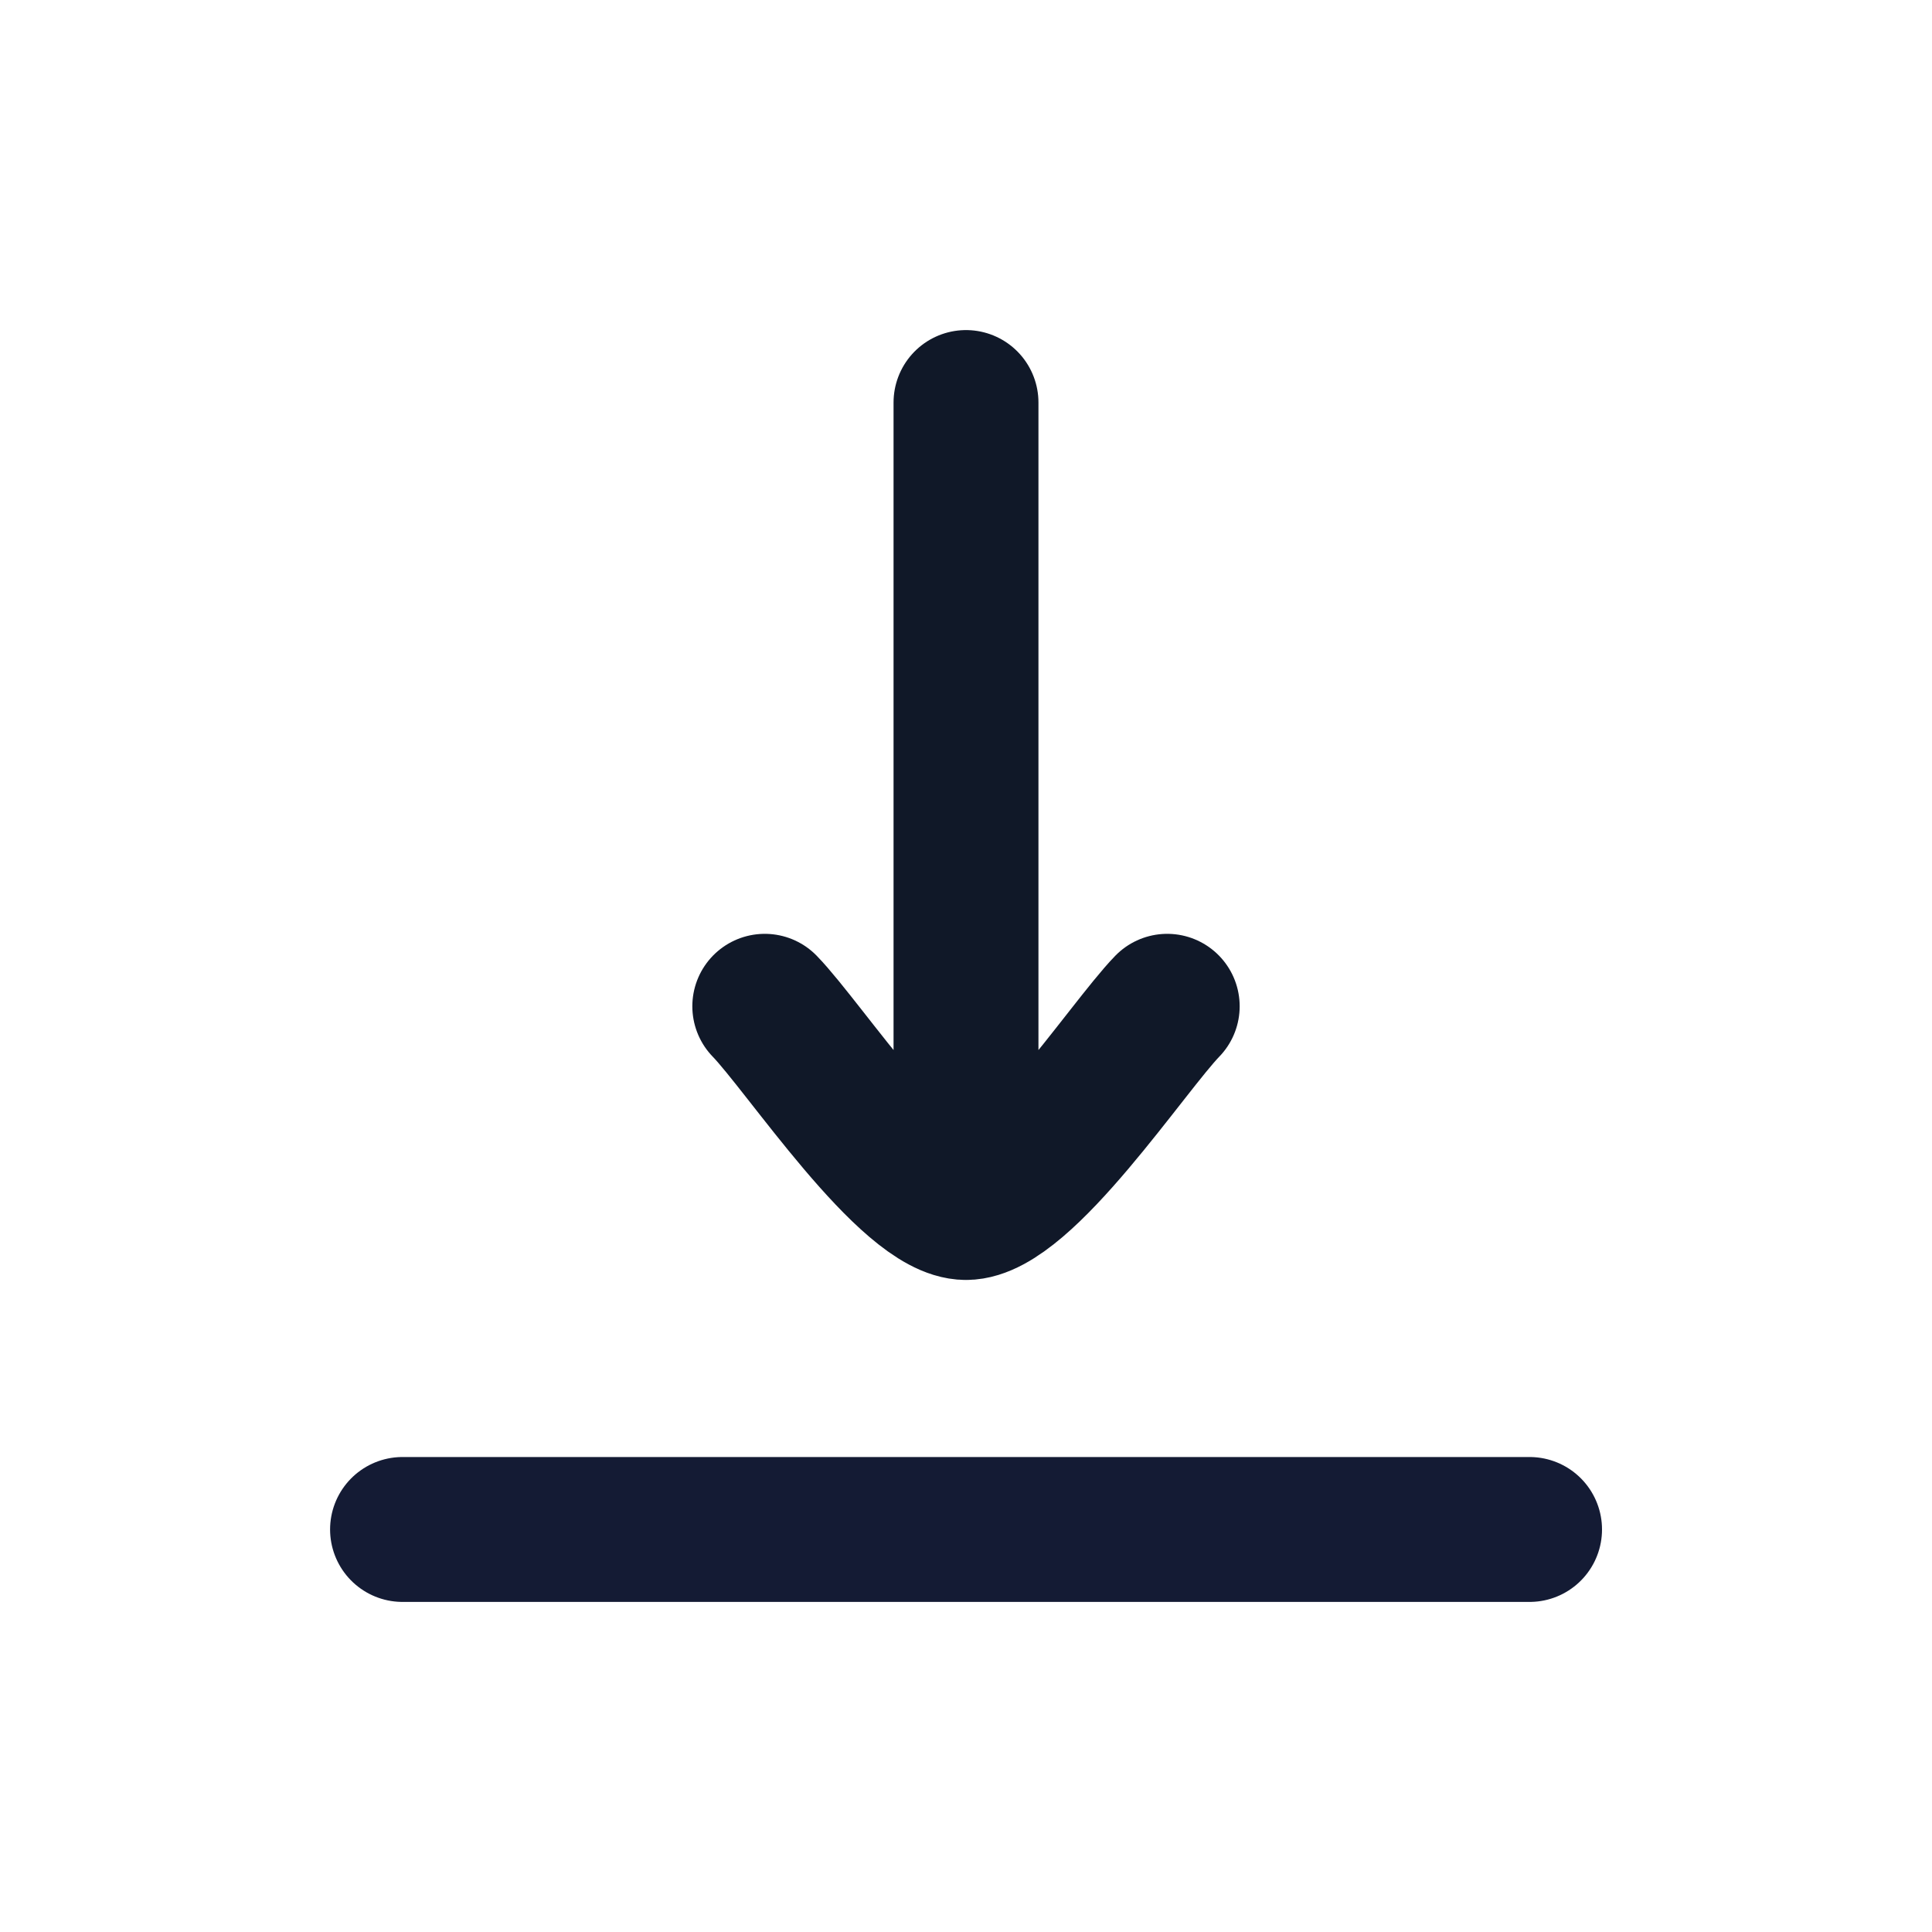 <svg width="20" height="20" viewBox="0 0 20 20" fill="none" xmlns="http://www.w3.org/2000/svg">
<path d="M10 12.5V4.167M10 12.5C9.417 12.5 8.326 10.838 7.917 10.417M10 12.5C10.584 12.5 11.674 10.838 12.083 10.417" stroke="#101828" stroke-width="1.5" stroke-linecap="round" stroke-linejoin="round"/>
<path d="M4.167 15.833H15.834" stroke="#141B34" stroke-width="1.5" stroke-linecap="round" stroke-linejoin="round"/>
</svg>
